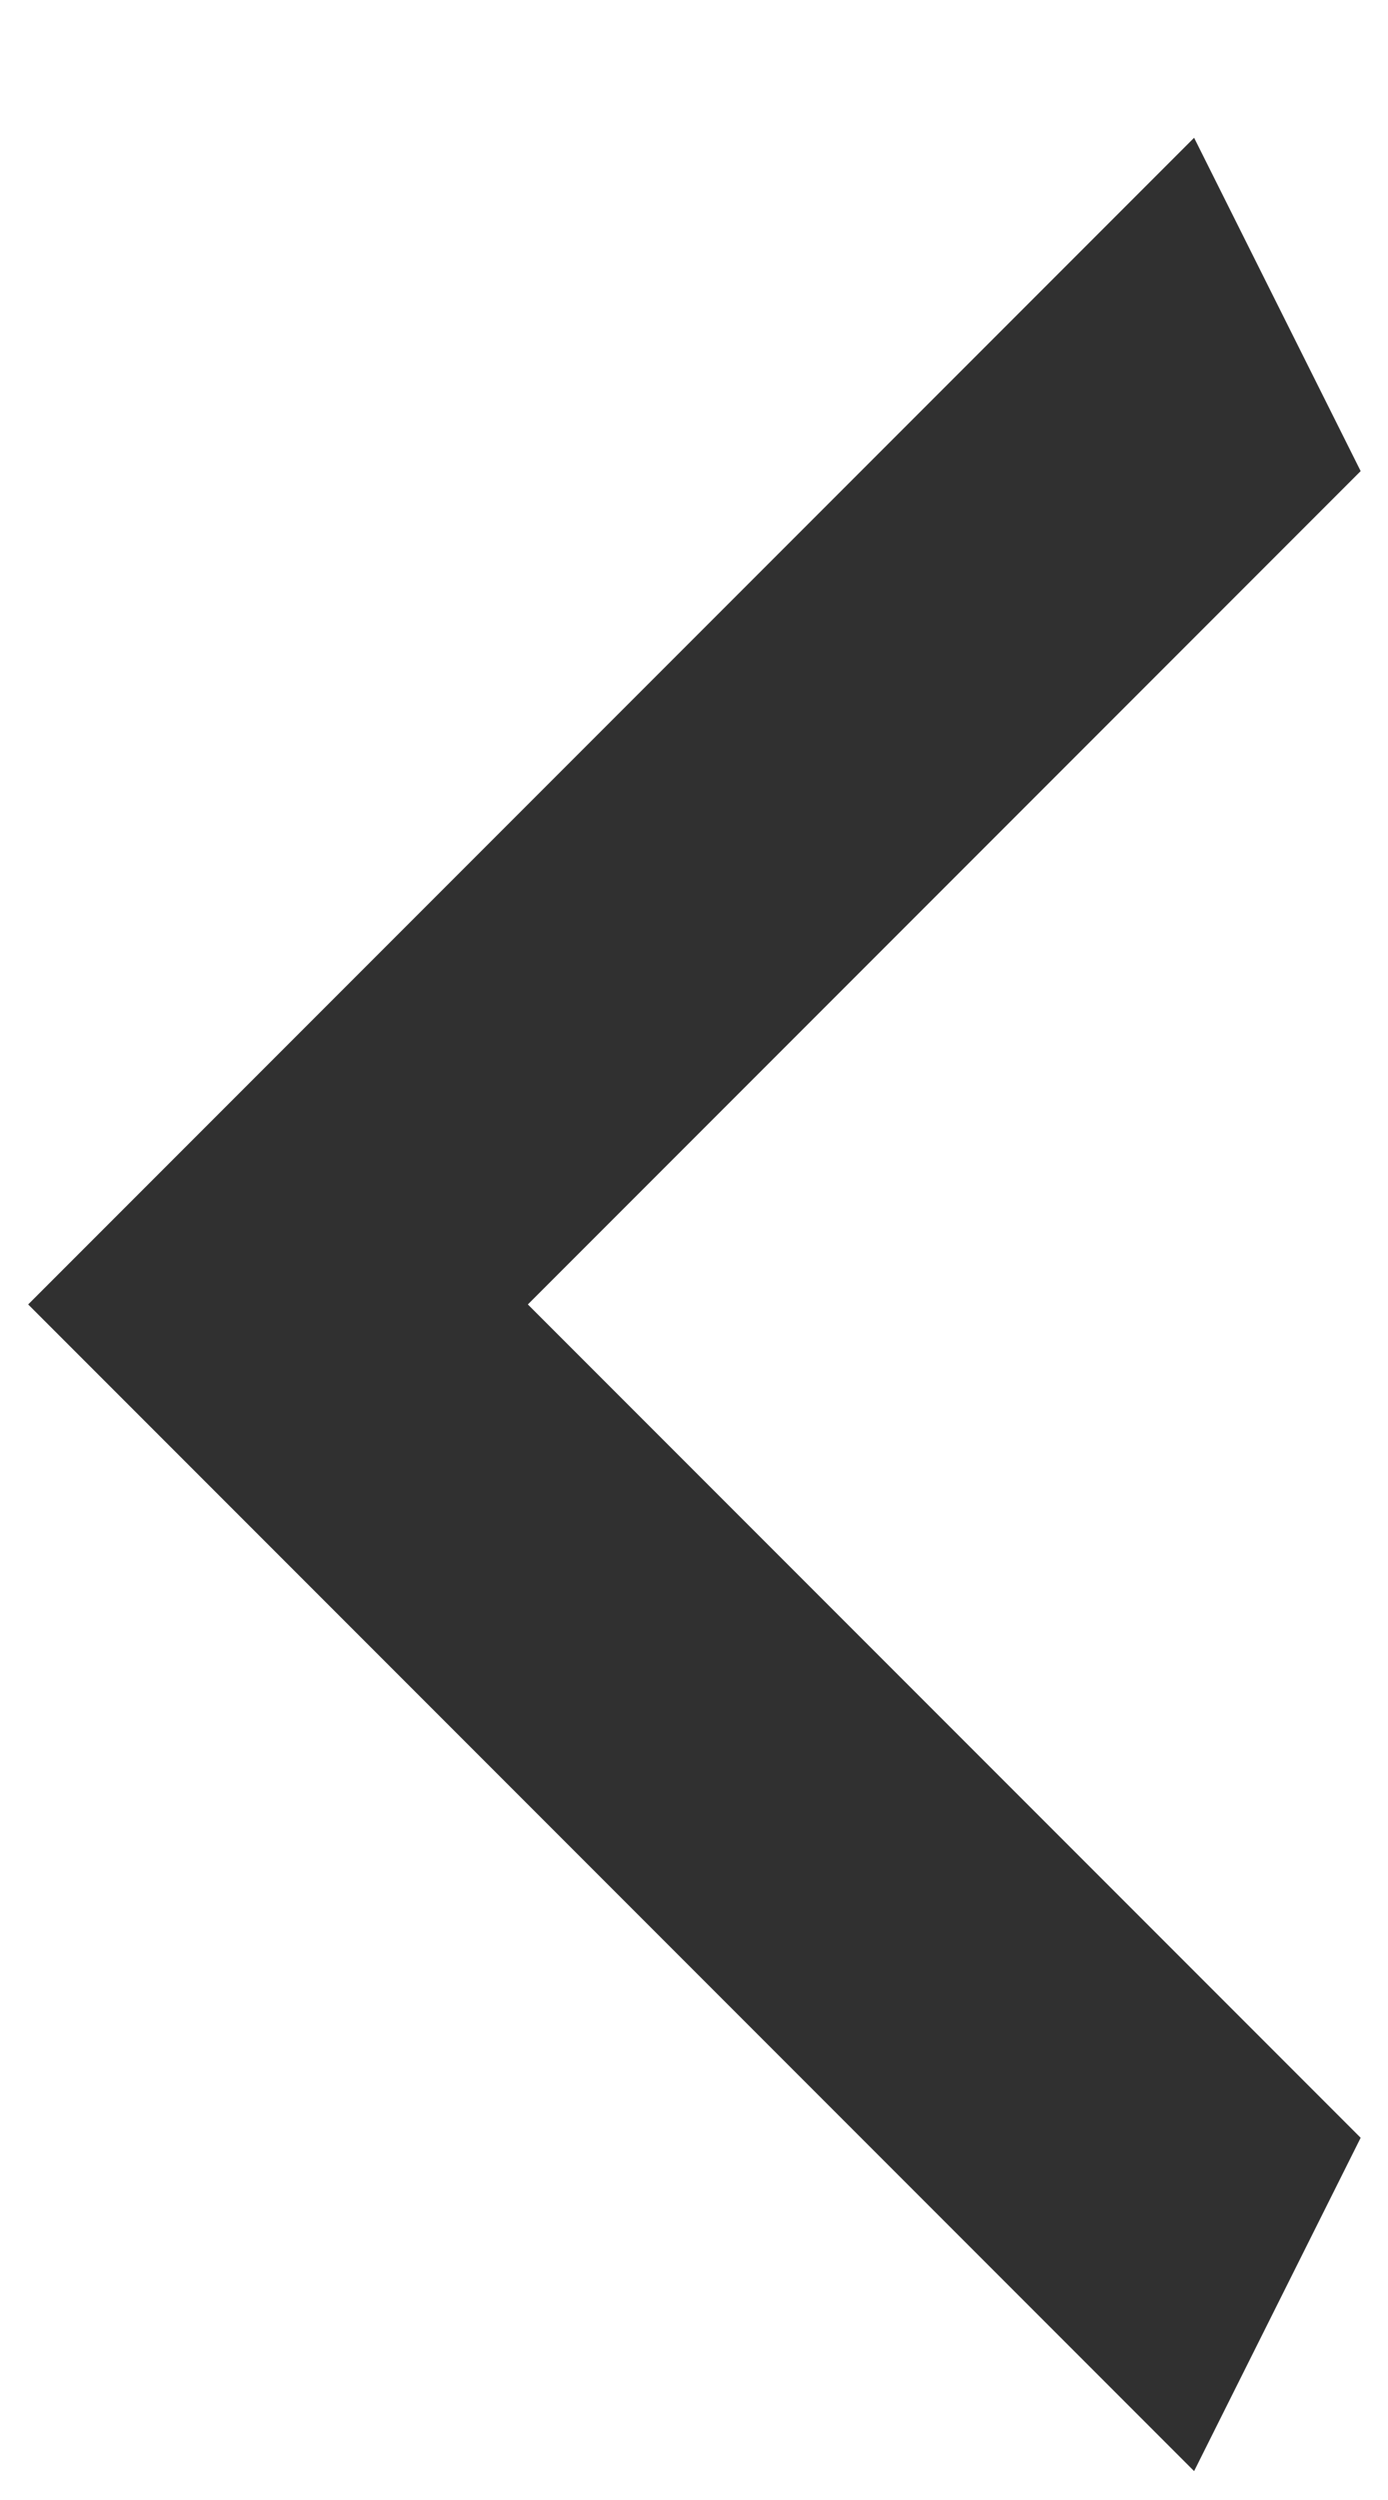 <svg width="10" height="18" viewBox="0 0 10 18" fill="none" xmlns="http://www.w3.org/2000/svg">
<path d="M9.803 3.392L3.803 9.392L9.803 15.392L8.603 17.792L0.203 9.392L8.603 0.992L9.803 3.392Z" fill="#303030"/>
</svg>
